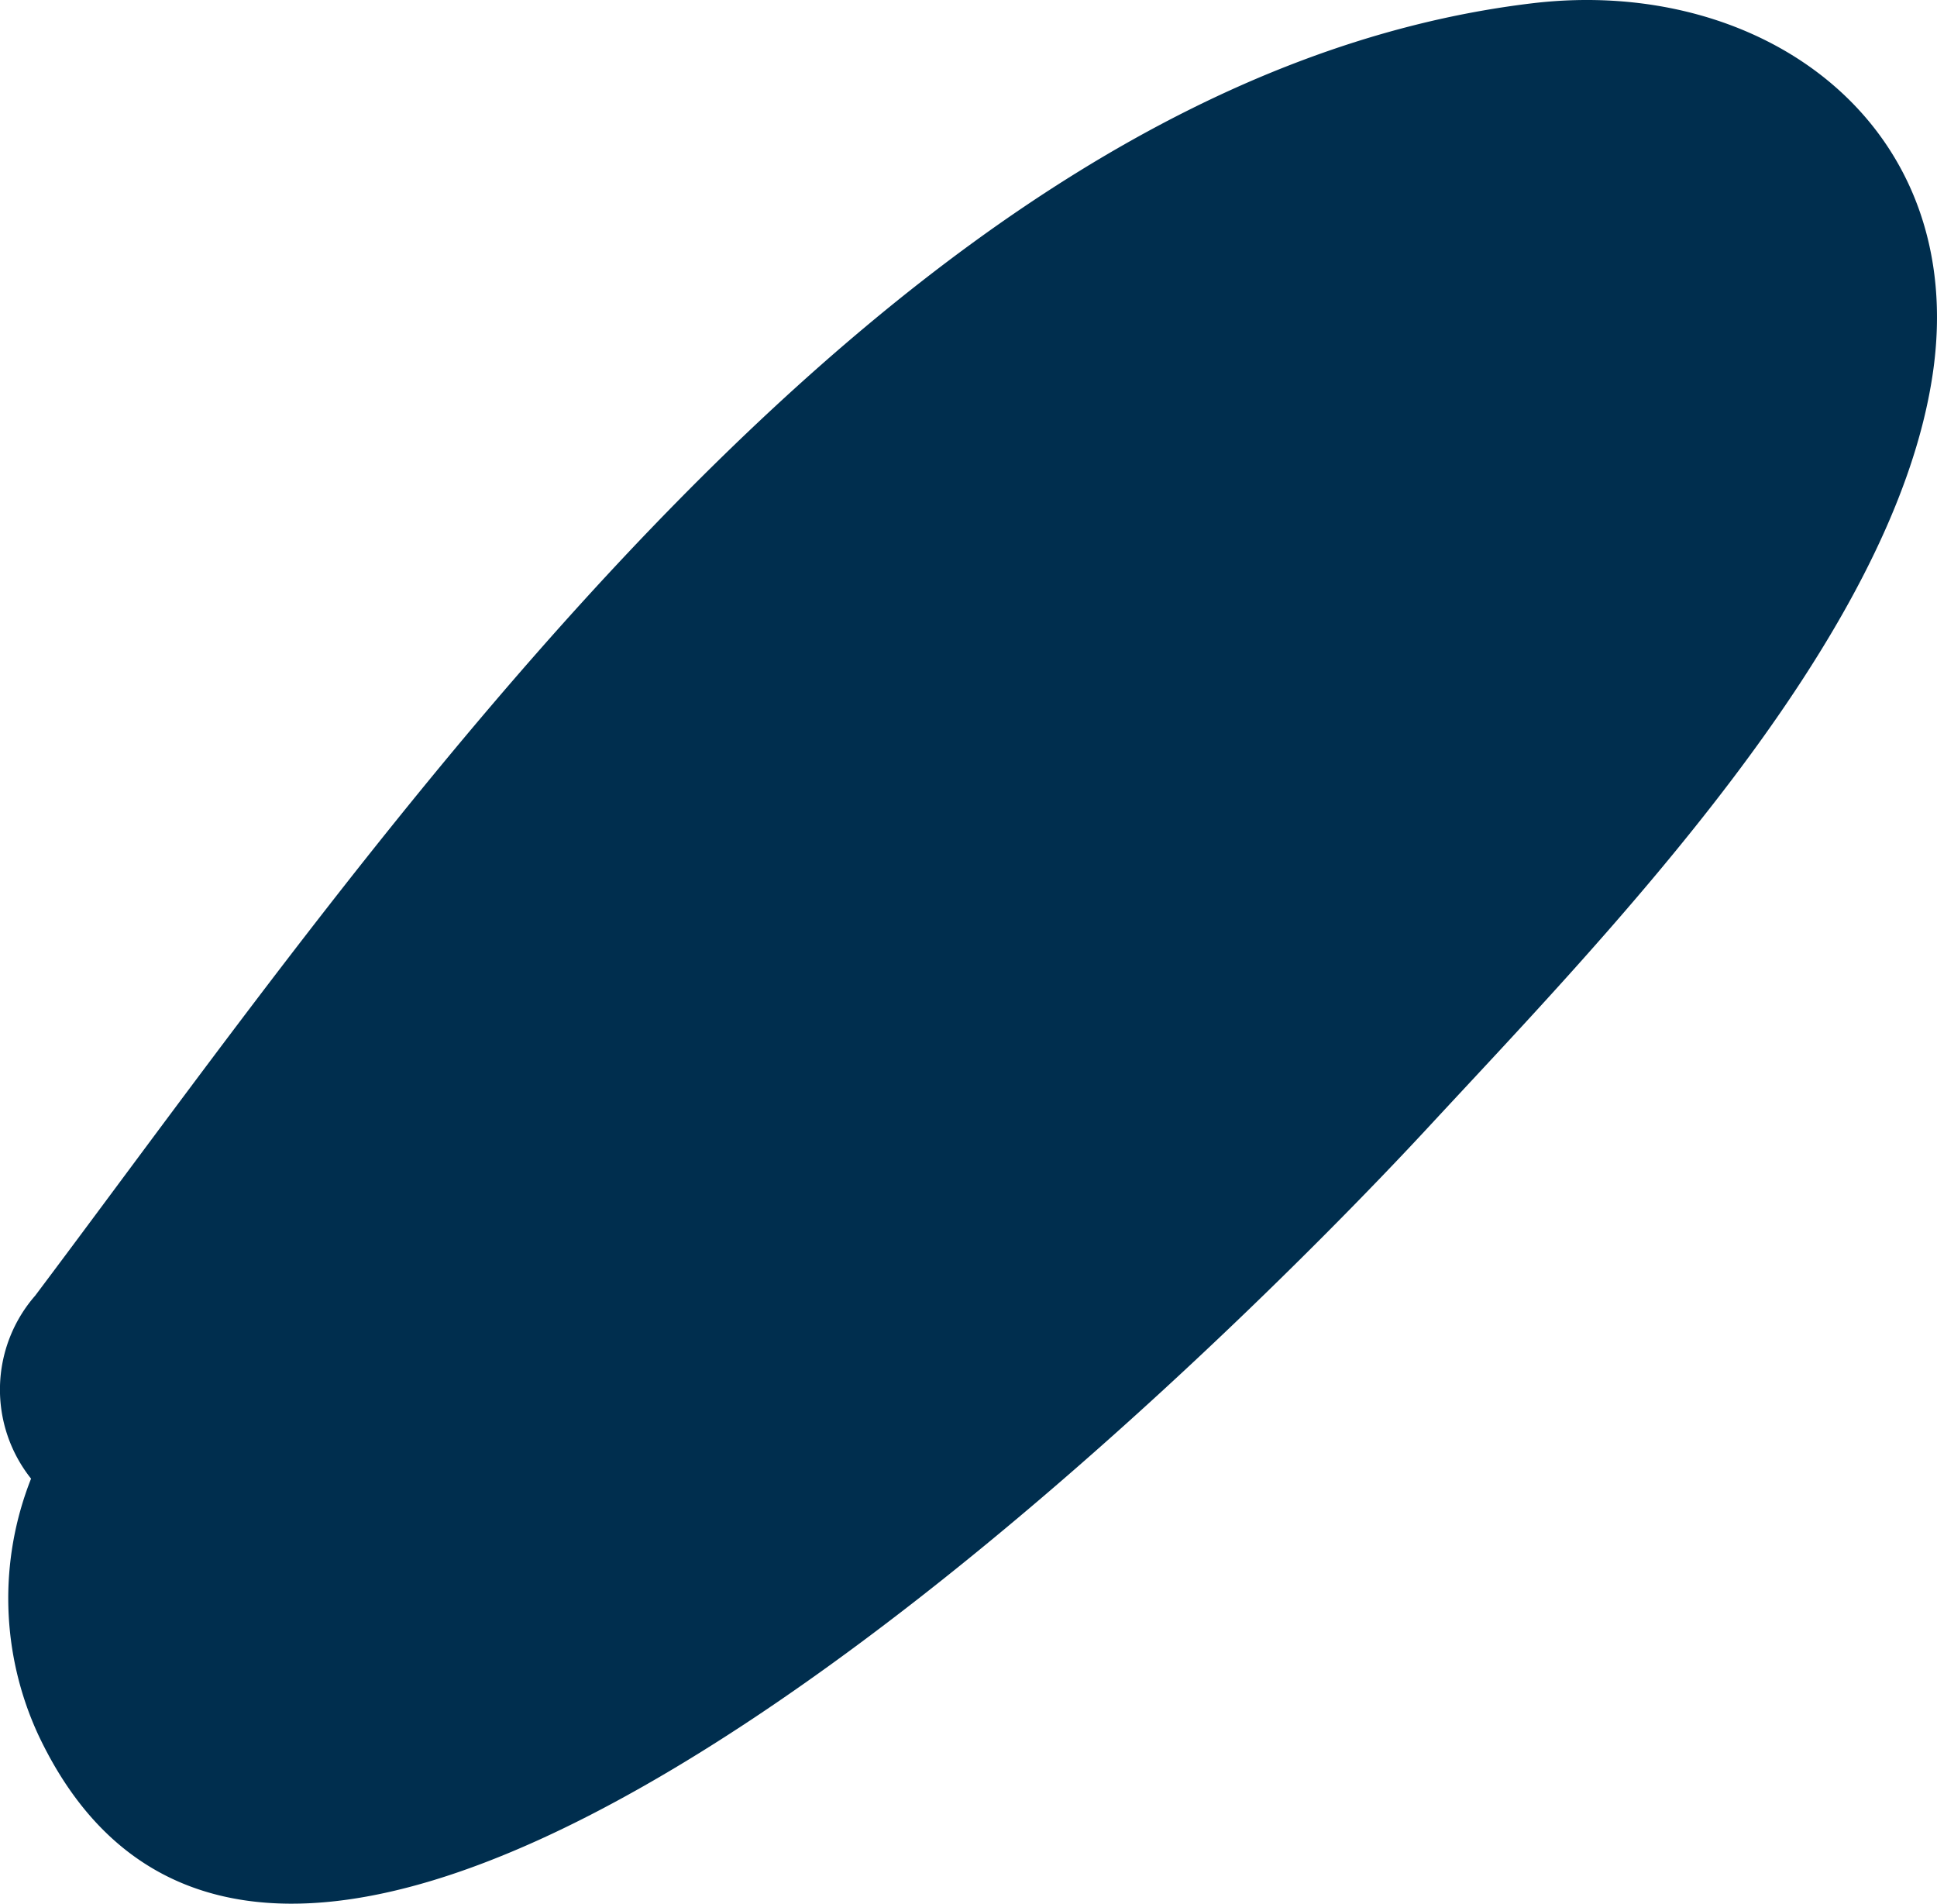 <svg xmlns="http://www.w3.org/2000/svg" width="31.987" height="31.432" viewBox="0 0 31.987 31.432"><defs><style>.a{fill:#002e4e;}</style></defs><path class="a" d="M913.788,965.949c-10.547,1.259-18.929,13.628-24.722,21.336a2.36,2.36,0,0,0-.07,3.024,5.37,5.37,0,0,0,.117,4.225c4.249,9.027,19.6-6.406,22.944-10.014,2.924-3.157,7.687-8.02,8.342-12.448C921.007,967.969,917.616,965.492,913.788,965.949Z" transform="translate(-888.483 -965.895)"/></svg>